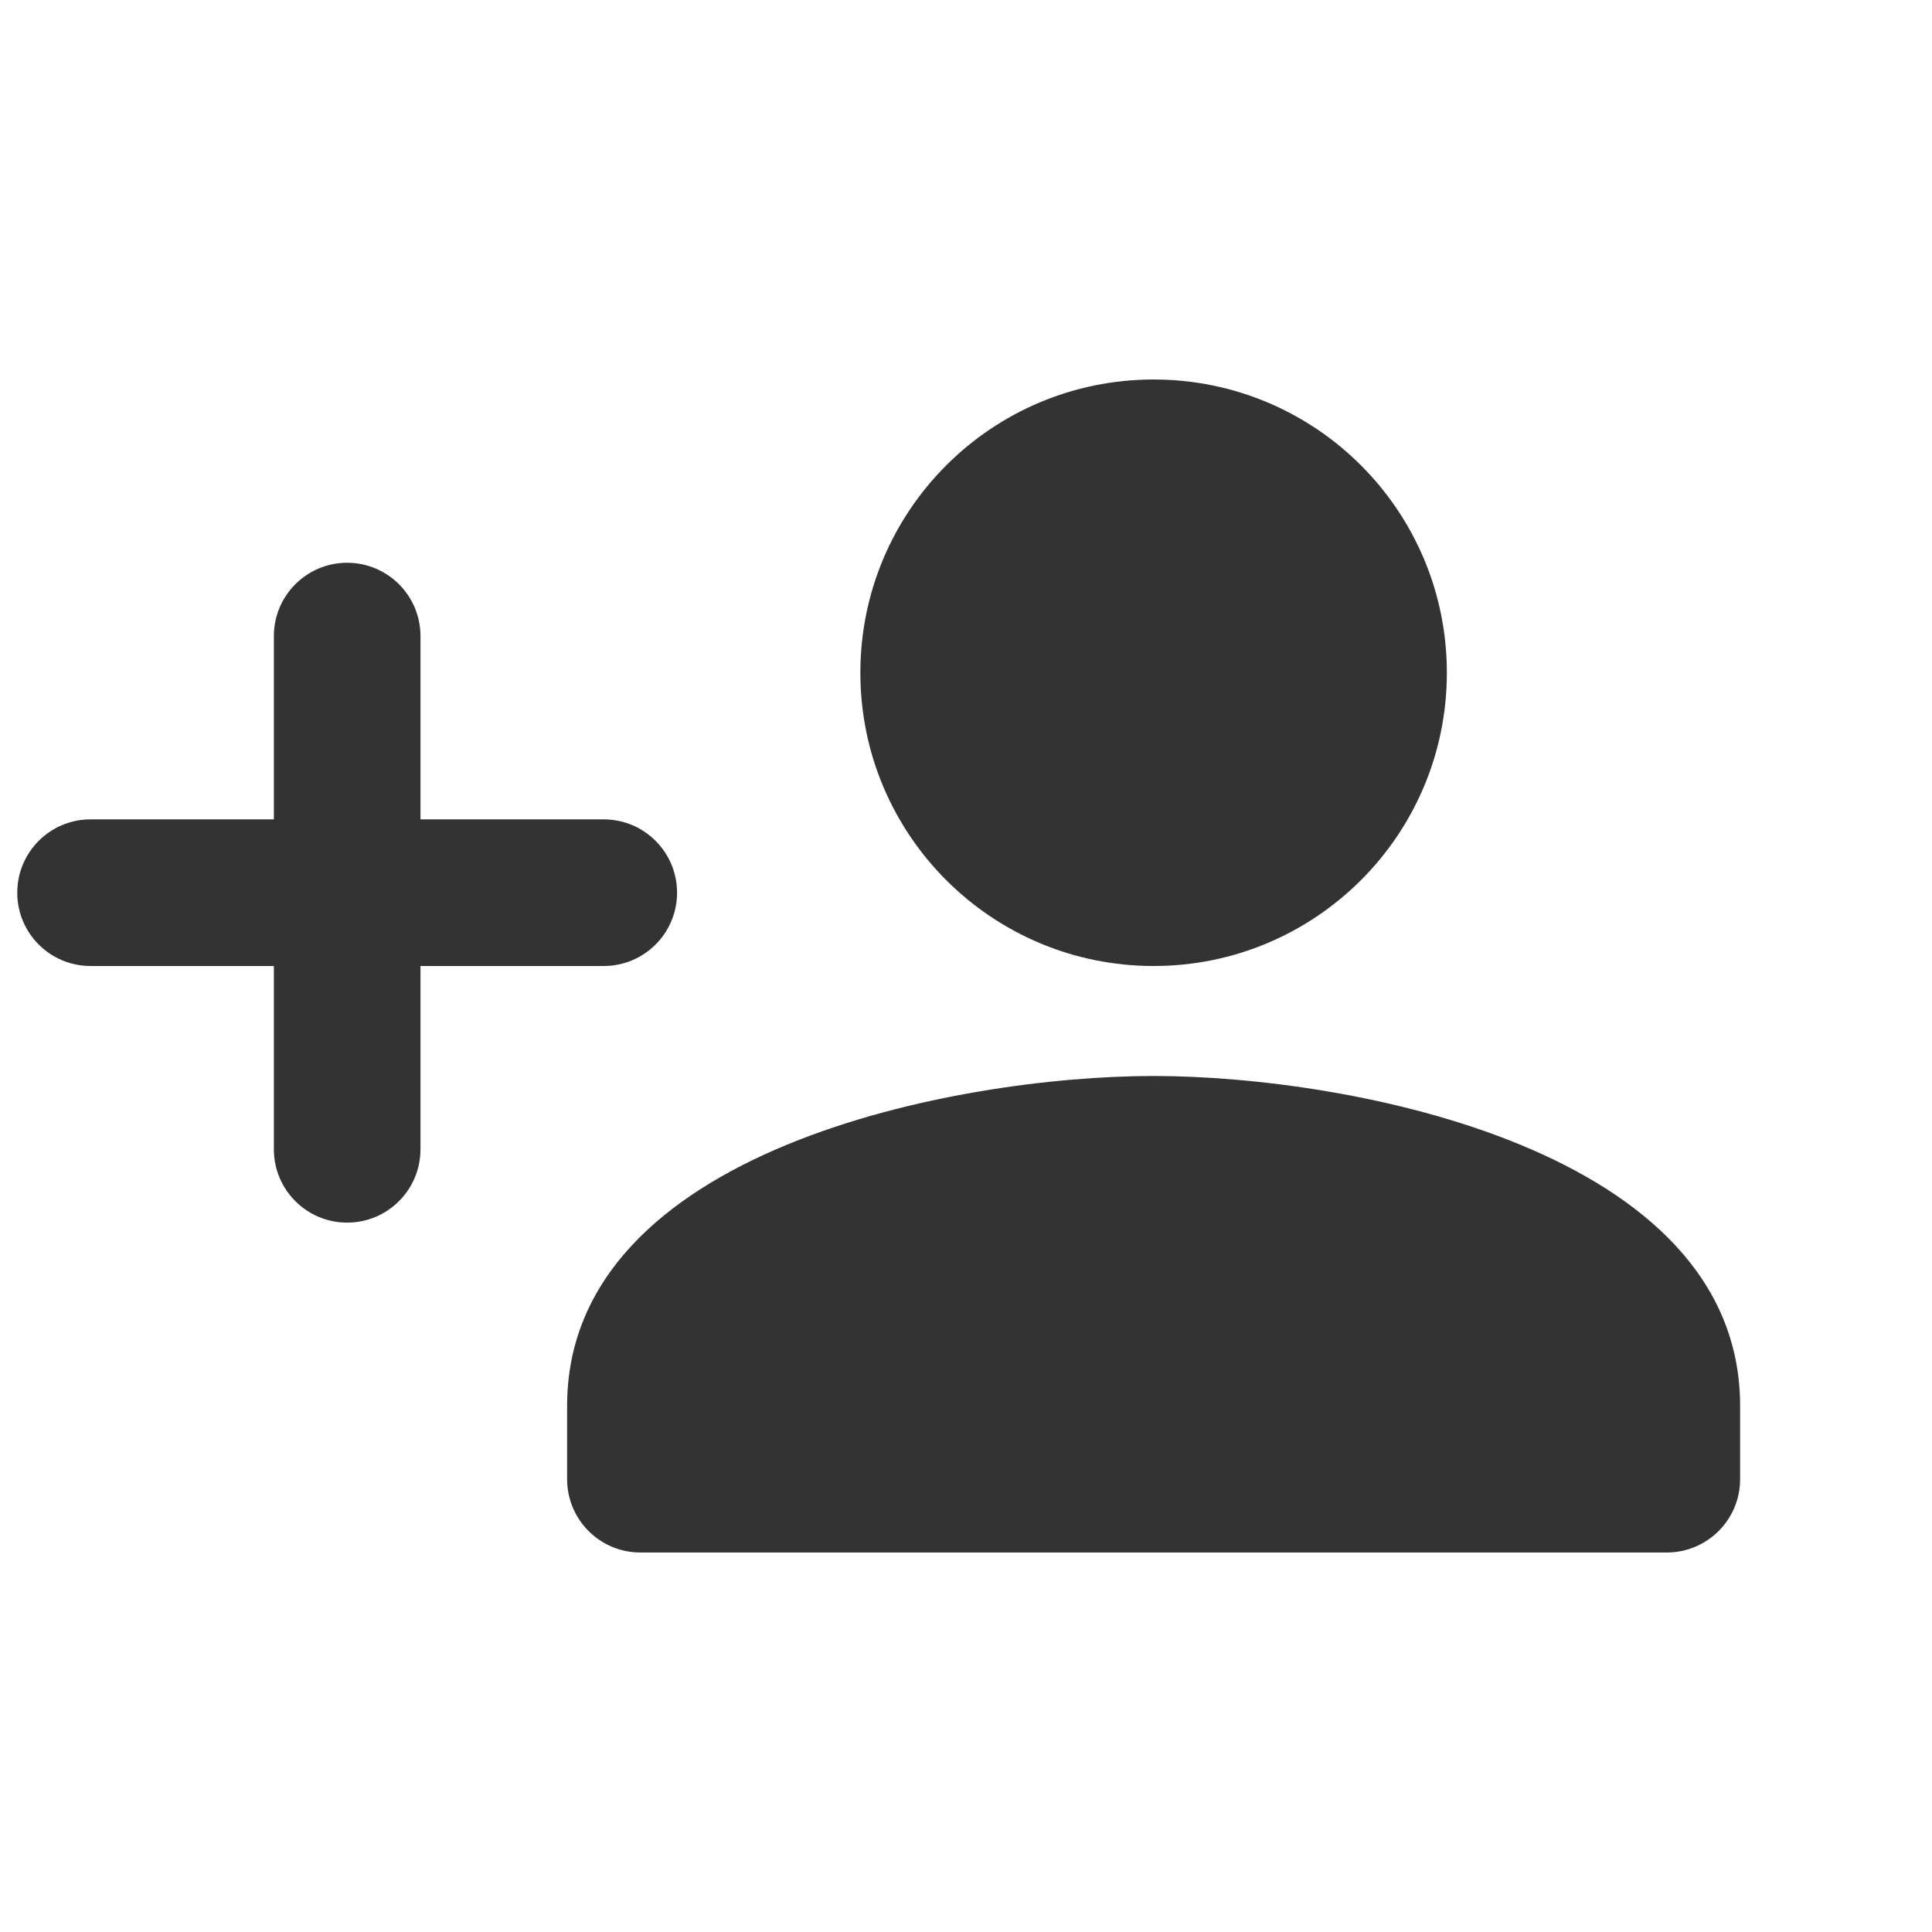<svg width="56" height="56" viewBox="0 0 56 56" fill="none" xmlns="http://www.w3.org/2000/svg">
<g clip-path="url(#clip0)">
<path d="M41.938 19.5C41.938 14.804 38.134 11 33.438 11C28.741 11 24.938 14.804 24.938 19.5C24.938 24.196 28.741 28 33.438 28C38.134 28 41.938 24.196 41.938 19.5ZM10.062 16.312C8.889 16.312 7.938 17.264 7.938 18.438V23.75H2.625C1.451 23.75 0.5 24.701 0.5 25.875C0.5 27.049 1.451 28 2.625 28H7.938V33.312C7.938 34.486 8.889 35.438 10.062 35.438C11.236 35.438 12.188 34.486 12.188 33.312V28H17.5C18.674 28 19.625 27.049 19.625 25.875C19.625 24.701 18.674 23.75 17.5 23.75H12.188V18.438C12.188 17.264 11.236 16.312 10.062 16.312ZM16.438 40.75V42.875C16.438 44.049 17.389 45 18.562 45H48.312C49.486 45 50.438 44.049 50.438 42.875V40.75C50.438 33.312 39.111 31.188 33.438 31.188C27.764 31.188 16.438 33.312 16.438 40.75Z" fill="#333333"/>
</g>
<defs>
<clipPath id="clip0">
<rect width="56" height="56" fill="white"/>
</clipPath>
</defs>
</svg>
